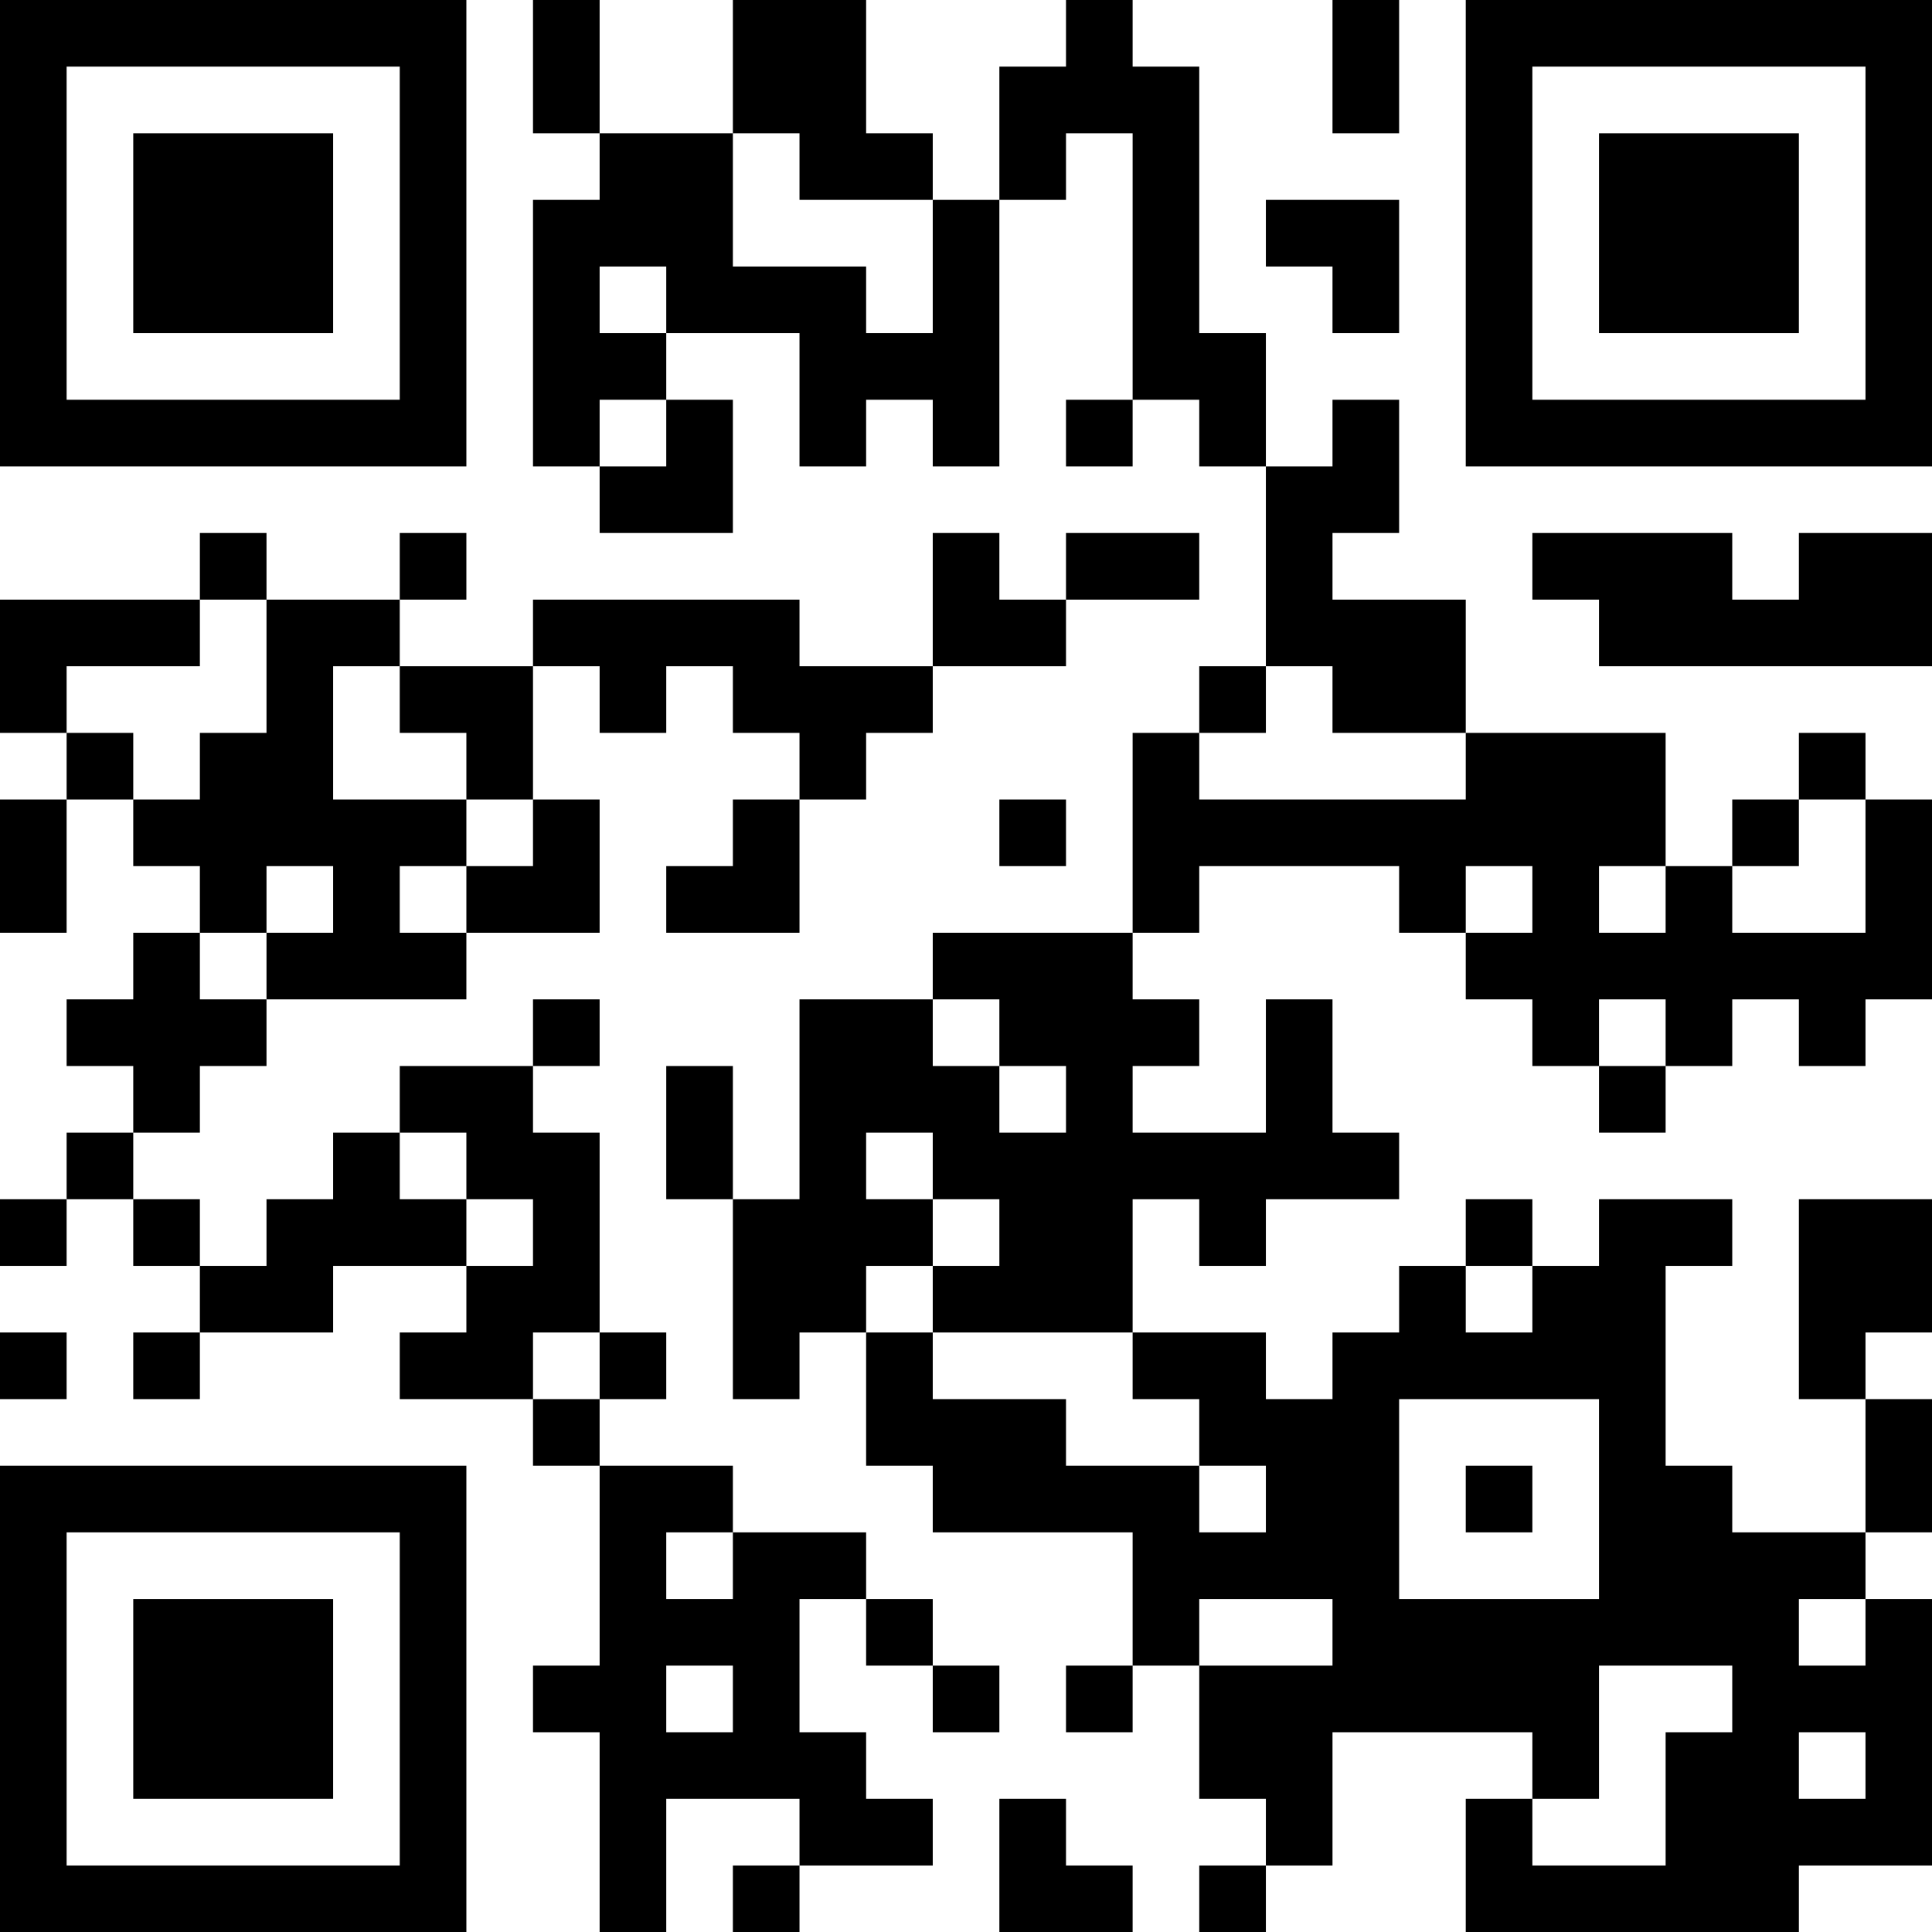 <?xml version="1.0" encoding="UTF-8"?>
<svg xmlns="http://www.w3.org/2000/svg" version="1.1" width="200" height="200" viewBox="0 0 200 200"><rect x="0" y="0" width="200" height="200" fill="#ffffff"/><g transform="scale(6.897)"><g transform="translate(0,0)"><path fill-rule="evenodd" d="M8 0L8 2L9 2L9 3L8 3L8 7L9 7L9 8L11 8L11 6L10 6L10 5L12 5L12 7L13 7L13 6L14 6L14 7L15 7L15 3L16 3L16 2L17 2L17 6L16 6L16 7L17 7L17 6L18 6L18 7L19 7L19 10L18 10L18 11L17 11L17 14L14 14L14 15L12 15L12 18L11 18L11 16L10 16L10 18L11 18L11 21L12 21L12 20L13 20L13 22L14 22L14 23L17 23L17 25L16 25L16 26L17 26L17 25L18 25L18 27L19 27L19 28L18 28L18 29L19 29L19 28L20 28L20 26L23 26L23 27L22 27L22 29L27 29L27 28L29 28L29 24L28 24L28 23L29 23L29 21L28 21L28 20L29 20L29 18L27 18L27 21L28 21L28 23L26 23L26 22L25 22L25 19L26 19L26 18L24 18L24 19L23 19L23 18L22 18L22 19L21 19L21 20L20 20L20 21L19 21L19 20L17 20L17 18L18 18L18 19L19 19L19 18L21 18L21 17L20 17L20 15L19 15L19 17L17 17L17 16L18 16L18 15L17 15L17 14L18 14L18 13L21 13L21 14L22 14L22 15L23 15L23 16L24 16L24 17L25 17L25 16L26 16L26 15L27 15L27 16L28 16L28 15L29 15L29 12L28 12L28 11L27 11L27 12L26 12L26 13L25 13L25 11L22 11L22 9L20 9L20 8L21 8L21 6L20 6L20 7L19 7L19 5L18 5L18 1L17 1L17 0L16 0L16 1L15 1L15 3L14 3L14 2L13 2L13 0L11 0L11 2L9 2L9 0ZM20 0L20 2L21 2L21 0ZM11 2L11 4L13 4L13 5L14 5L14 3L12 3L12 2ZM19 3L19 4L20 4L20 5L21 5L21 3ZM9 4L9 5L10 5L10 4ZM9 6L9 7L10 7L10 6ZM3 8L3 9L0 9L0 11L1 11L1 12L0 12L0 14L1 14L1 12L2 12L2 13L3 13L3 14L2 14L2 15L1 15L1 16L2 16L2 17L1 17L1 18L0 18L0 19L1 19L1 18L2 18L2 19L3 19L3 20L2 20L2 21L3 21L3 20L5 20L5 19L7 19L7 20L6 20L6 21L8 21L8 22L9 22L9 25L8 25L8 26L9 26L9 29L10 29L10 27L12 27L12 28L11 28L11 29L12 29L12 28L14 28L14 27L13 27L13 26L12 26L12 24L13 24L13 25L14 25L14 26L15 26L15 25L14 25L14 24L13 24L13 23L11 23L11 22L9 22L9 21L10 21L10 20L9 20L9 17L8 17L8 16L9 16L9 15L8 15L8 16L6 16L6 17L5 17L5 18L4 18L4 19L3 19L3 18L2 18L2 17L3 17L3 16L4 16L4 15L7 15L7 14L9 14L9 12L8 12L8 10L9 10L9 11L10 11L10 10L11 10L11 11L12 11L12 12L11 12L11 13L10 13L10 14L12 14L12 12L13 12L13 11L14 11L14 10L16 10L16 9L18 9L18 8L16 8L16 9L15 9L15 8L14 8L14 10L12 10L12 9L8 9L8 10L6 10L6 9L7 9L7 8L6 8L6 9L4 9L4 8ZM23 8L23 9L24 9L24 10L29 10L29 8L27 8L27 9L26 9L26 8ZM3 9L3 10L1 10L1 11L2 11L2 12L3 12L3 11L4 11L4 9ZM5 10L5 12L7 12L7 13L6 13L6 14L7 14L7 13L8 13L8 12L7 12L7 11L6 11L6 10ZM19 10L19 11L18 11L18 12L22 12L22 11L20 11L20 10ZM15 12L15 13L16 13L16 12ZM27 12L27 13L26 13L26 14L28 14L28 12ZM4 13L4 14L3 14L3 15L4 15L4 14L5 14L5 13ZM22 13L22 14L23 14L23 13ZM24 13L24 14L25 14L25 13ZM14 15L14 16L15 16L15 17L16 17L16 16L15 16L15 15ZM24 15L24 16L25 16L25 15ZM6 17L6 18L7 18L7 19L8 19L8 18L7 18L7 17ZM13 17L13 18L14 18L14 19L13 19L13 20L14 20L14 21L16 21L16 22L18 22L18 23L19 23L19 22L18 22L18 21L17 21L17 20L14 20L14 19L15 19L15 18L14 18L14 17ZM22 19L22 20L23 20L23 19ZM0 20L0 21L1 21L1 20ZM8 20L8 21L9 21L9 20ZM21 21L21 24L24 24L24 21ZM22 22L22 23L23 23L23 22ZM10 23L10 24L11 24L11 23ZM18 24L18 25L20 25L20 24ZM27 24L27 25L28 25L28 24ZM10 25L10 26L11 26L11 25ZM24 25L24 27L23 27L23 28L25 28L25 26L26 26L26 25ZM27 26L27 27L28 27L28 26ZM15 27L15 29L17 29L17 28L16 28L16 27ZM0 0L0 7L7 7L7 0ZM1 1L1 6L6 6L6 1ZM2 2L2 5L5 5L5 2ZM22 0L22 7L29 7L29 0ZM23 1L23 6L28 6L28 1ZM24 2L24 5L27 5L27 2ZM0 22L0 29L7 29L7 22ZM1 23L1 28L6 28L6 23ZM2 24L2 27L5 27L5 24Z" fill="#000000"/></g></g></svg>
